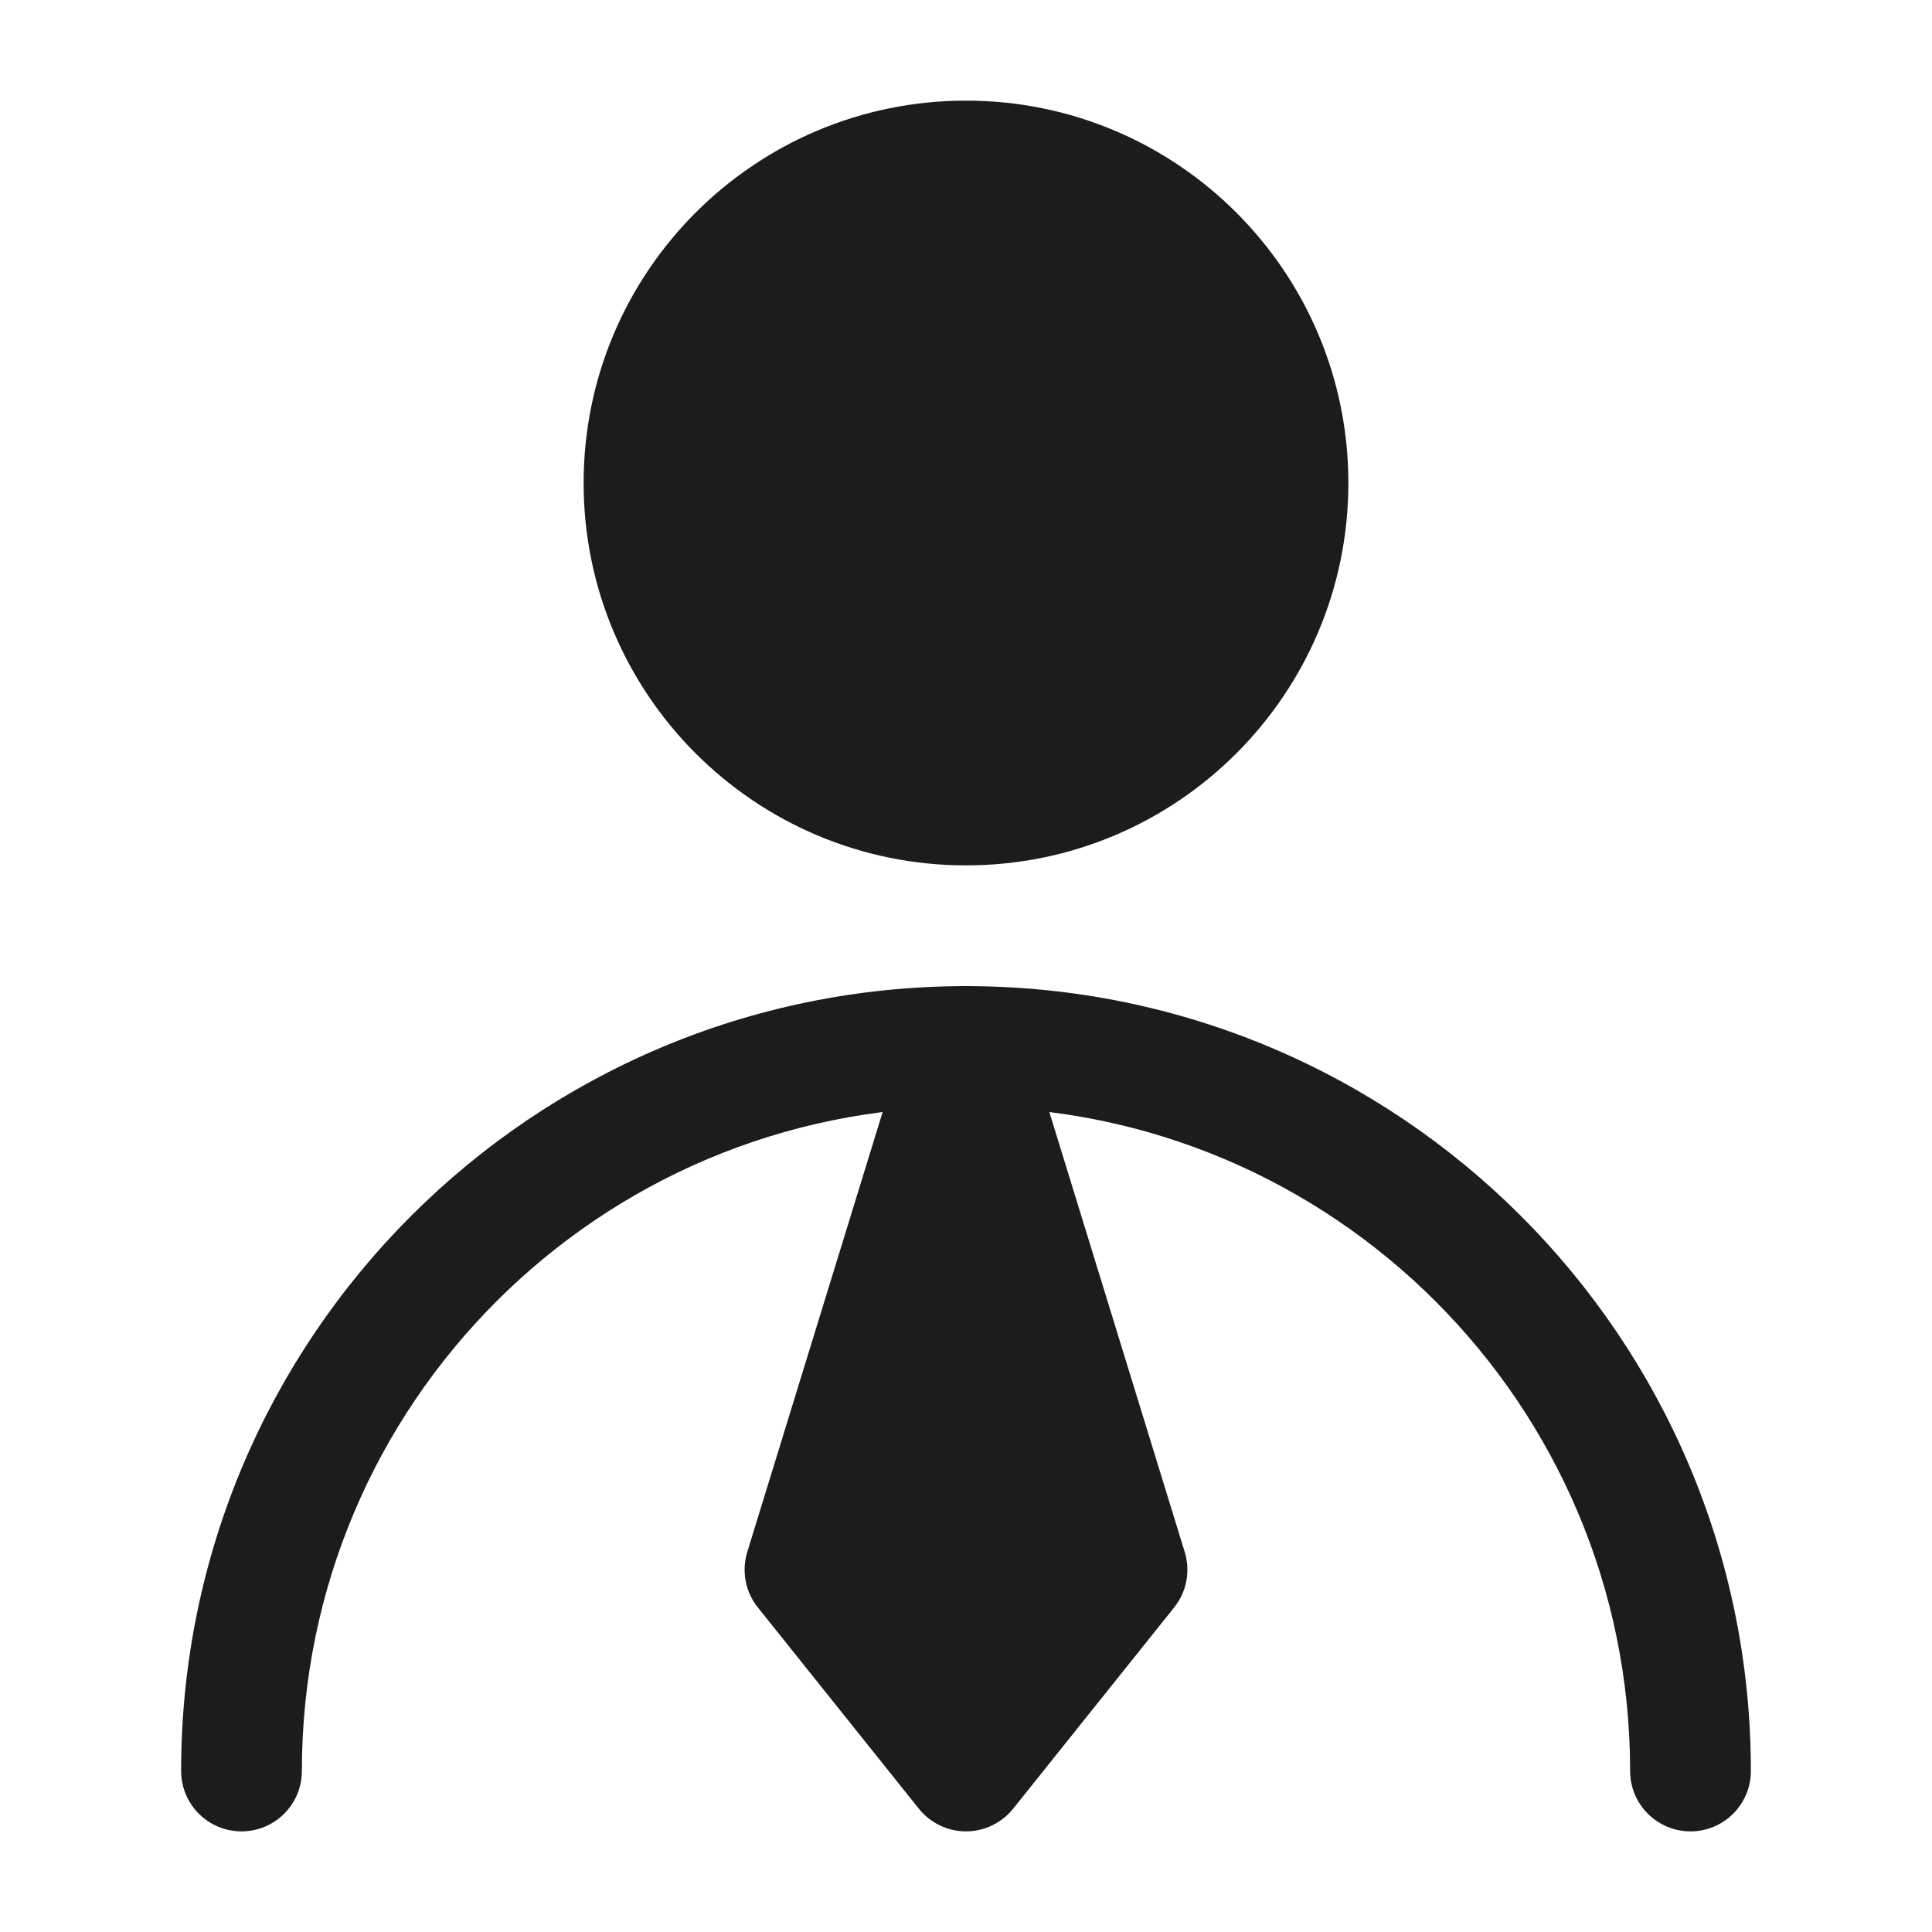 <svg width="24" height="24" viewBox="0 0 24 24" fill="none" xmlns="http://www.w3.org/2000/svg">
<path d="M12 10C14.209 10 16 8.209 16 6C16 3.791 14.209 2 12 2C9.791 2 8 3.791 8 6C8 8.209 9.791 10 12 10Z" fill="#1C1B1E"/>
<path fill-rule="evenodd" clip-rule="evenodd" d="M12 2.75C10.205 2.75 8.75 4.205 8.75 6C8.75 7.795 10.205 9.25 12 9.25C13.795 9.25 15.25 7.795 15.25 6C15.25 4.205 13.795 2.75 12 2.75ZM7.25 6C7.25 3.377 9.377 1.25 12 1.25C14.623 1.25 16.75 3.377 16.75 6C16.75 8.623 14.623 10.75 12 10.75C9.377 10.75 7.25 8.623 7.25 6Z" fill="#1C1B1E"/>
<path fill-rule="evenodd" clip-rule="evenodd" d="M2.25 22C2.25 16.615 6.615 12.25 12 12.25C17.385 12.25 21.75 16.615 21.75 22C21.75 22.414 21.414 22.75 21 22.75C20.586 22.75 20.25 22.414 20.25 22C20.25 17.444 16.556 13.75 12 13.75C7.444 13.75 3.75 17.444 3.75 22C3.75 22.414 3.414 22.75 3 22.75C2.586 22.75 2.25 22.414 2.25 22Z" fill="#1C1B1E"/>
<path d="M12 22L14 19.5L12 13L10 19.5L12 22Z" fill="#1C1B1E"/>
<path fill-rule="evenodd" clip-rule="evenodd" d="M12 12.25C12.329 12.25 12.62 12.465 12.717 12.779L14.717 19.279C14.79 19.517 14.741 19.775 14.586 19.968L12.586 22.468C12.443 22.646 12.228 22.75 12 22.75C11.772 22.75 11.557 22.646 11.414 22.468L9.414 19.968C9.259 19.775 9.21 19.517 9.283 19.279L11.283 12.779C11.38 12.465 11.671 12.25 12 12.25ZM10.834 19.341L12 20.799L13.166 19.341L12 15.55L10.834 19.341Z" fill="#1C1B1E"/>
</svg>
